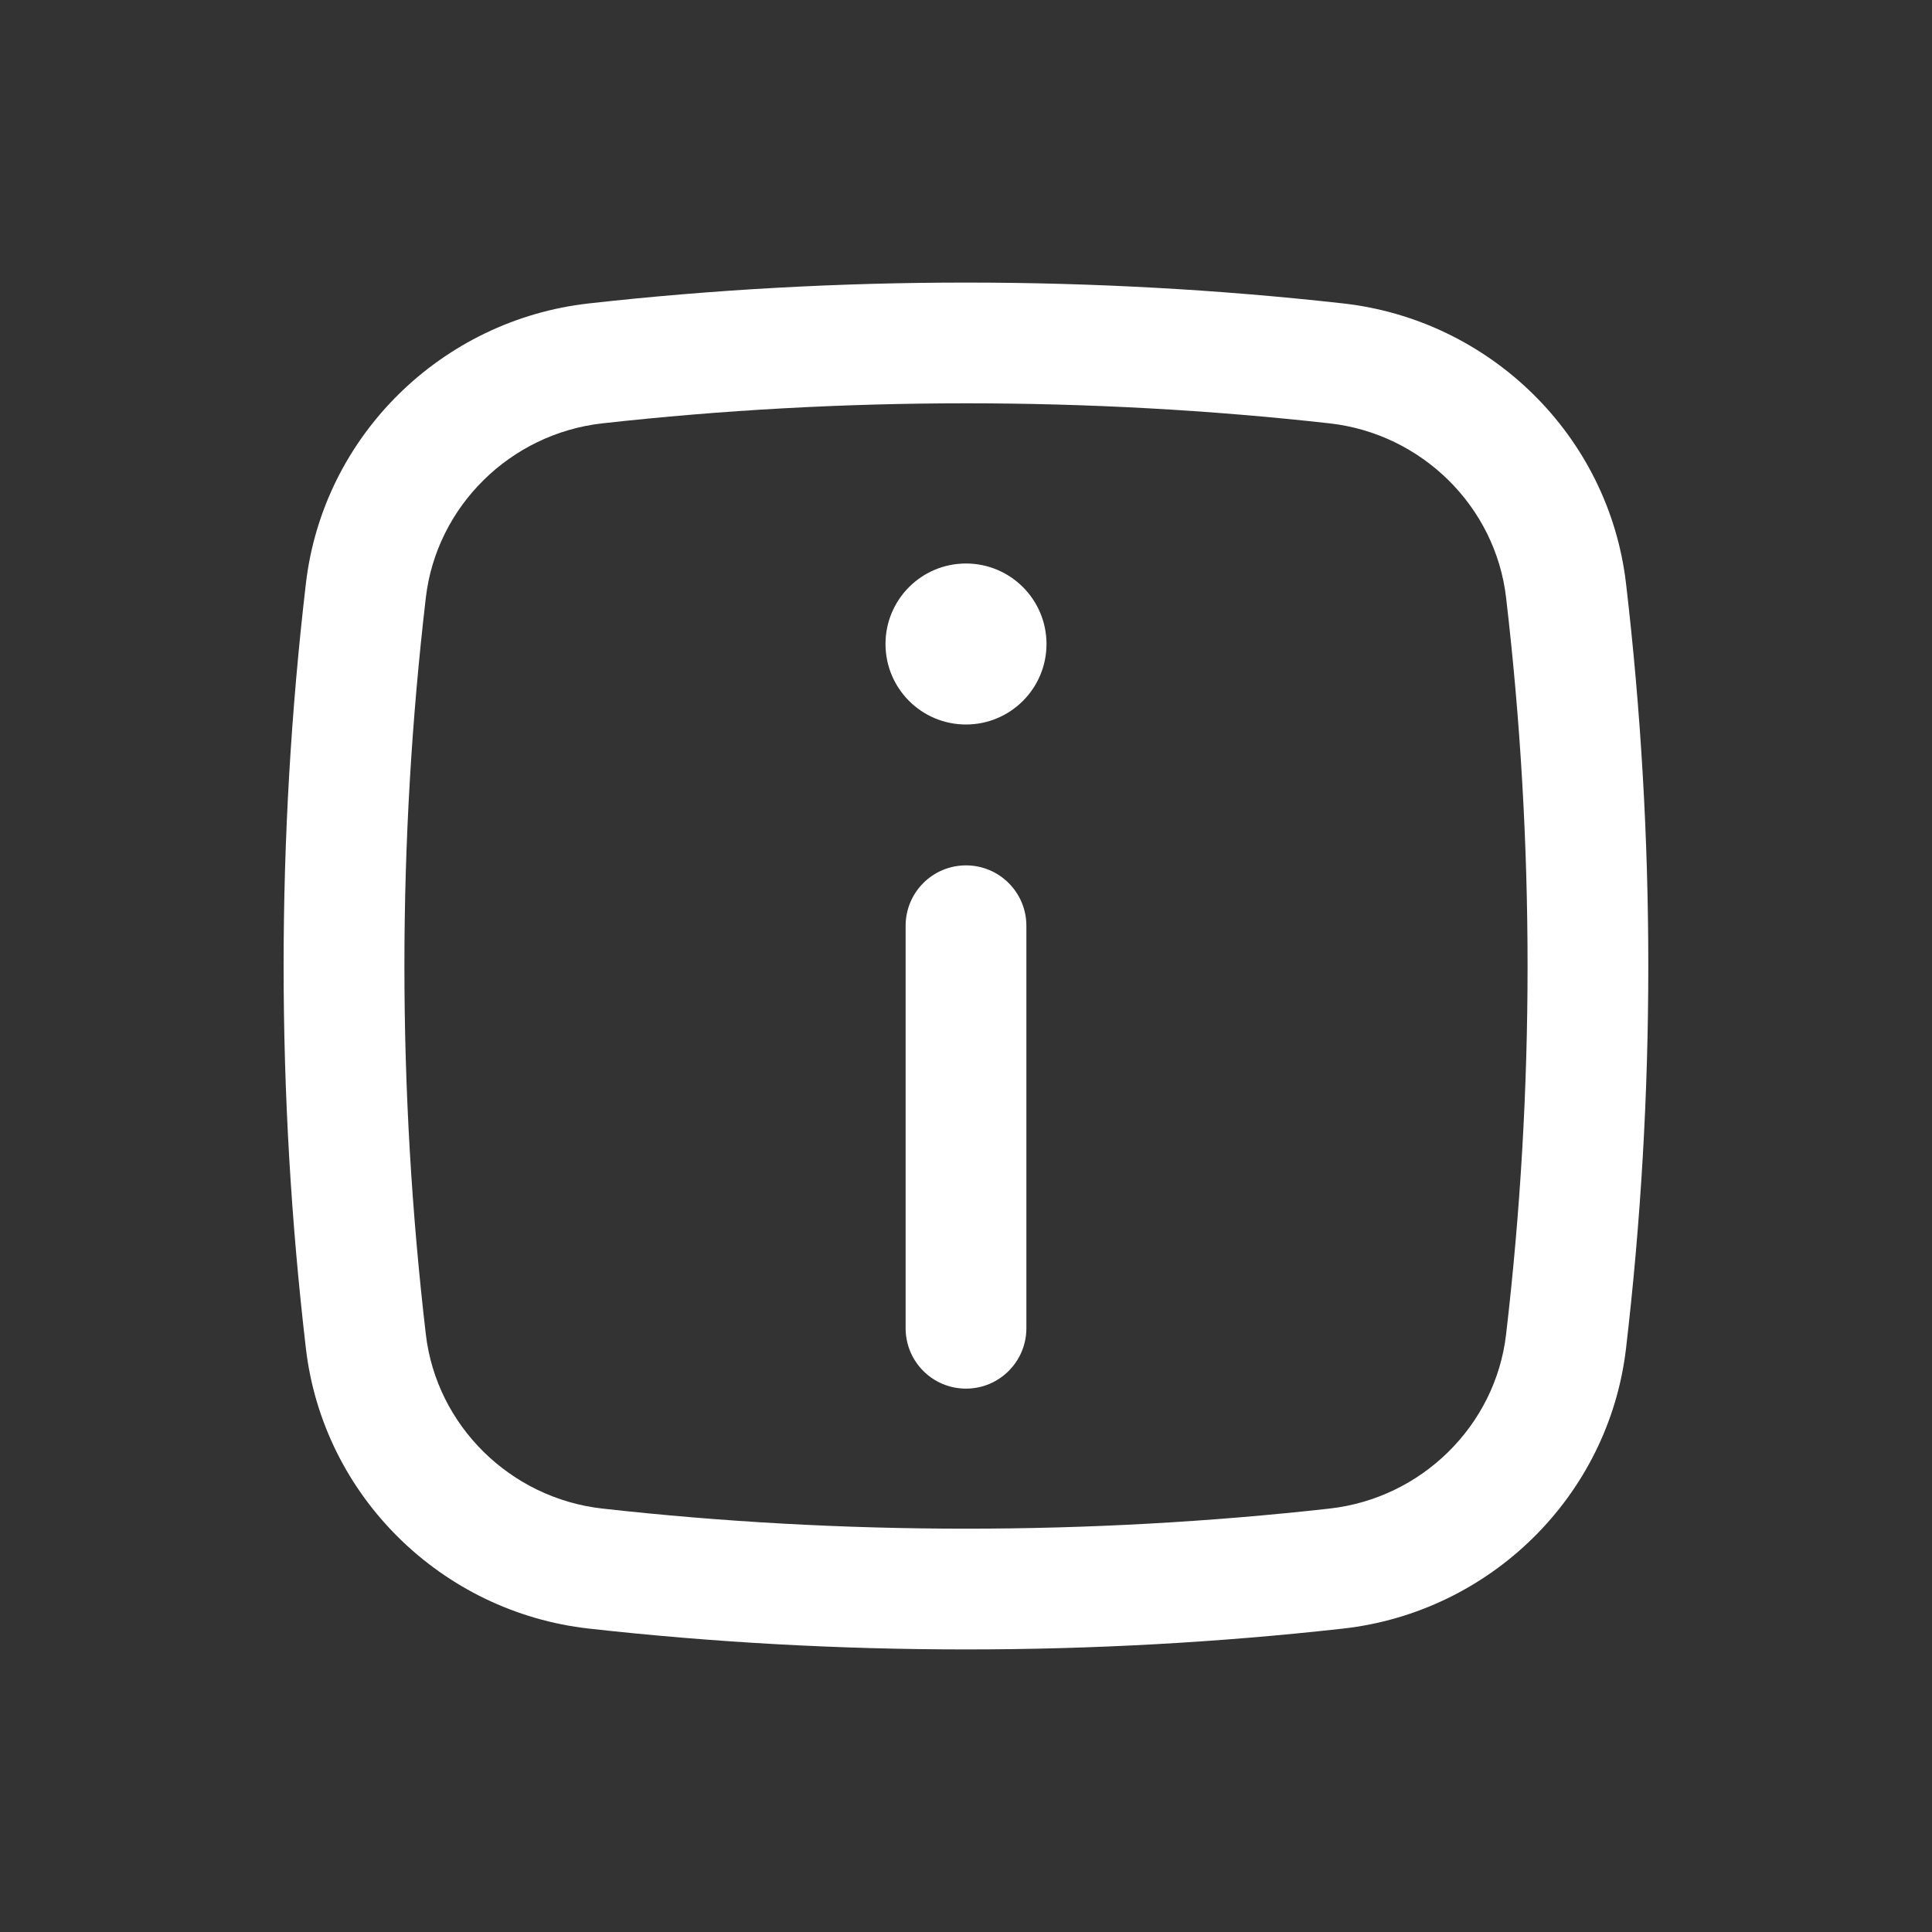 <svg width="24" height="24" viewBox="0 0 24 24" fill="none" xmlns="http://www.w3.org/2000/svg">
<rect x="0" y="0" width="24" height="24" fill="#333333" stroke="none"/>
<path d="M12 10.75C12.414 10.75 12.75 11.086 12.75 11.5V16.5C12.75 16.914 12.414 17.25 12 17.25C11.585 17.25 11.25 16.914 11.25 16.5L11.25 11.5C11.25 11.086 11.585 10.75 12 10.75Z" fill="white"/>
<path d="M12 9C12.552 9 13 8.552 13 8C13 7.448 12.552 7 12 7C11.447 7 11 7.448 11 8C11 8.552 11.447 9 12 9Z" fill="white"/>
<path fill-rule="evenodd" clip-rule="evenodd" d="M7.316 3.769C10.404 3.424 13.595 3.424 16.683 3.769C18.509 3.973 19.984 5.411 20.199 7.248C20.568 10.405 20.568 13.594 20.199 16.751C19.984 18.588 18.509 20.027 16.683 20.231C13.595 20.576 10.404 20.576 7.316 20.231C5.49 20.027 4.015 18.588 3.8 16.751C3.431 13.594 3.431 10.405 3.8 7.248C4.015 5.411 5.49 3.973 7.316 3.769ZM16.516 5.259C13.54 4.927 10.46 4.927 7.483 5.259C6.339 5.387 5.423 6.29 5.29 7.423C4.935 10.464 4.935 13.536 5.29 16.577C5.423 17.709 6.339 18.612 7.483 18.74C10.46 19.073 13.54 19.073 16.516 18.74C17.661 18.612 18.577 17.709 18.709 16.577C19.065 13.536 19.065 10.464 18.709 7.423C18.577 6.29 17.661 5.387 16.516 5.259Z" fill="white"/>
</svg>
